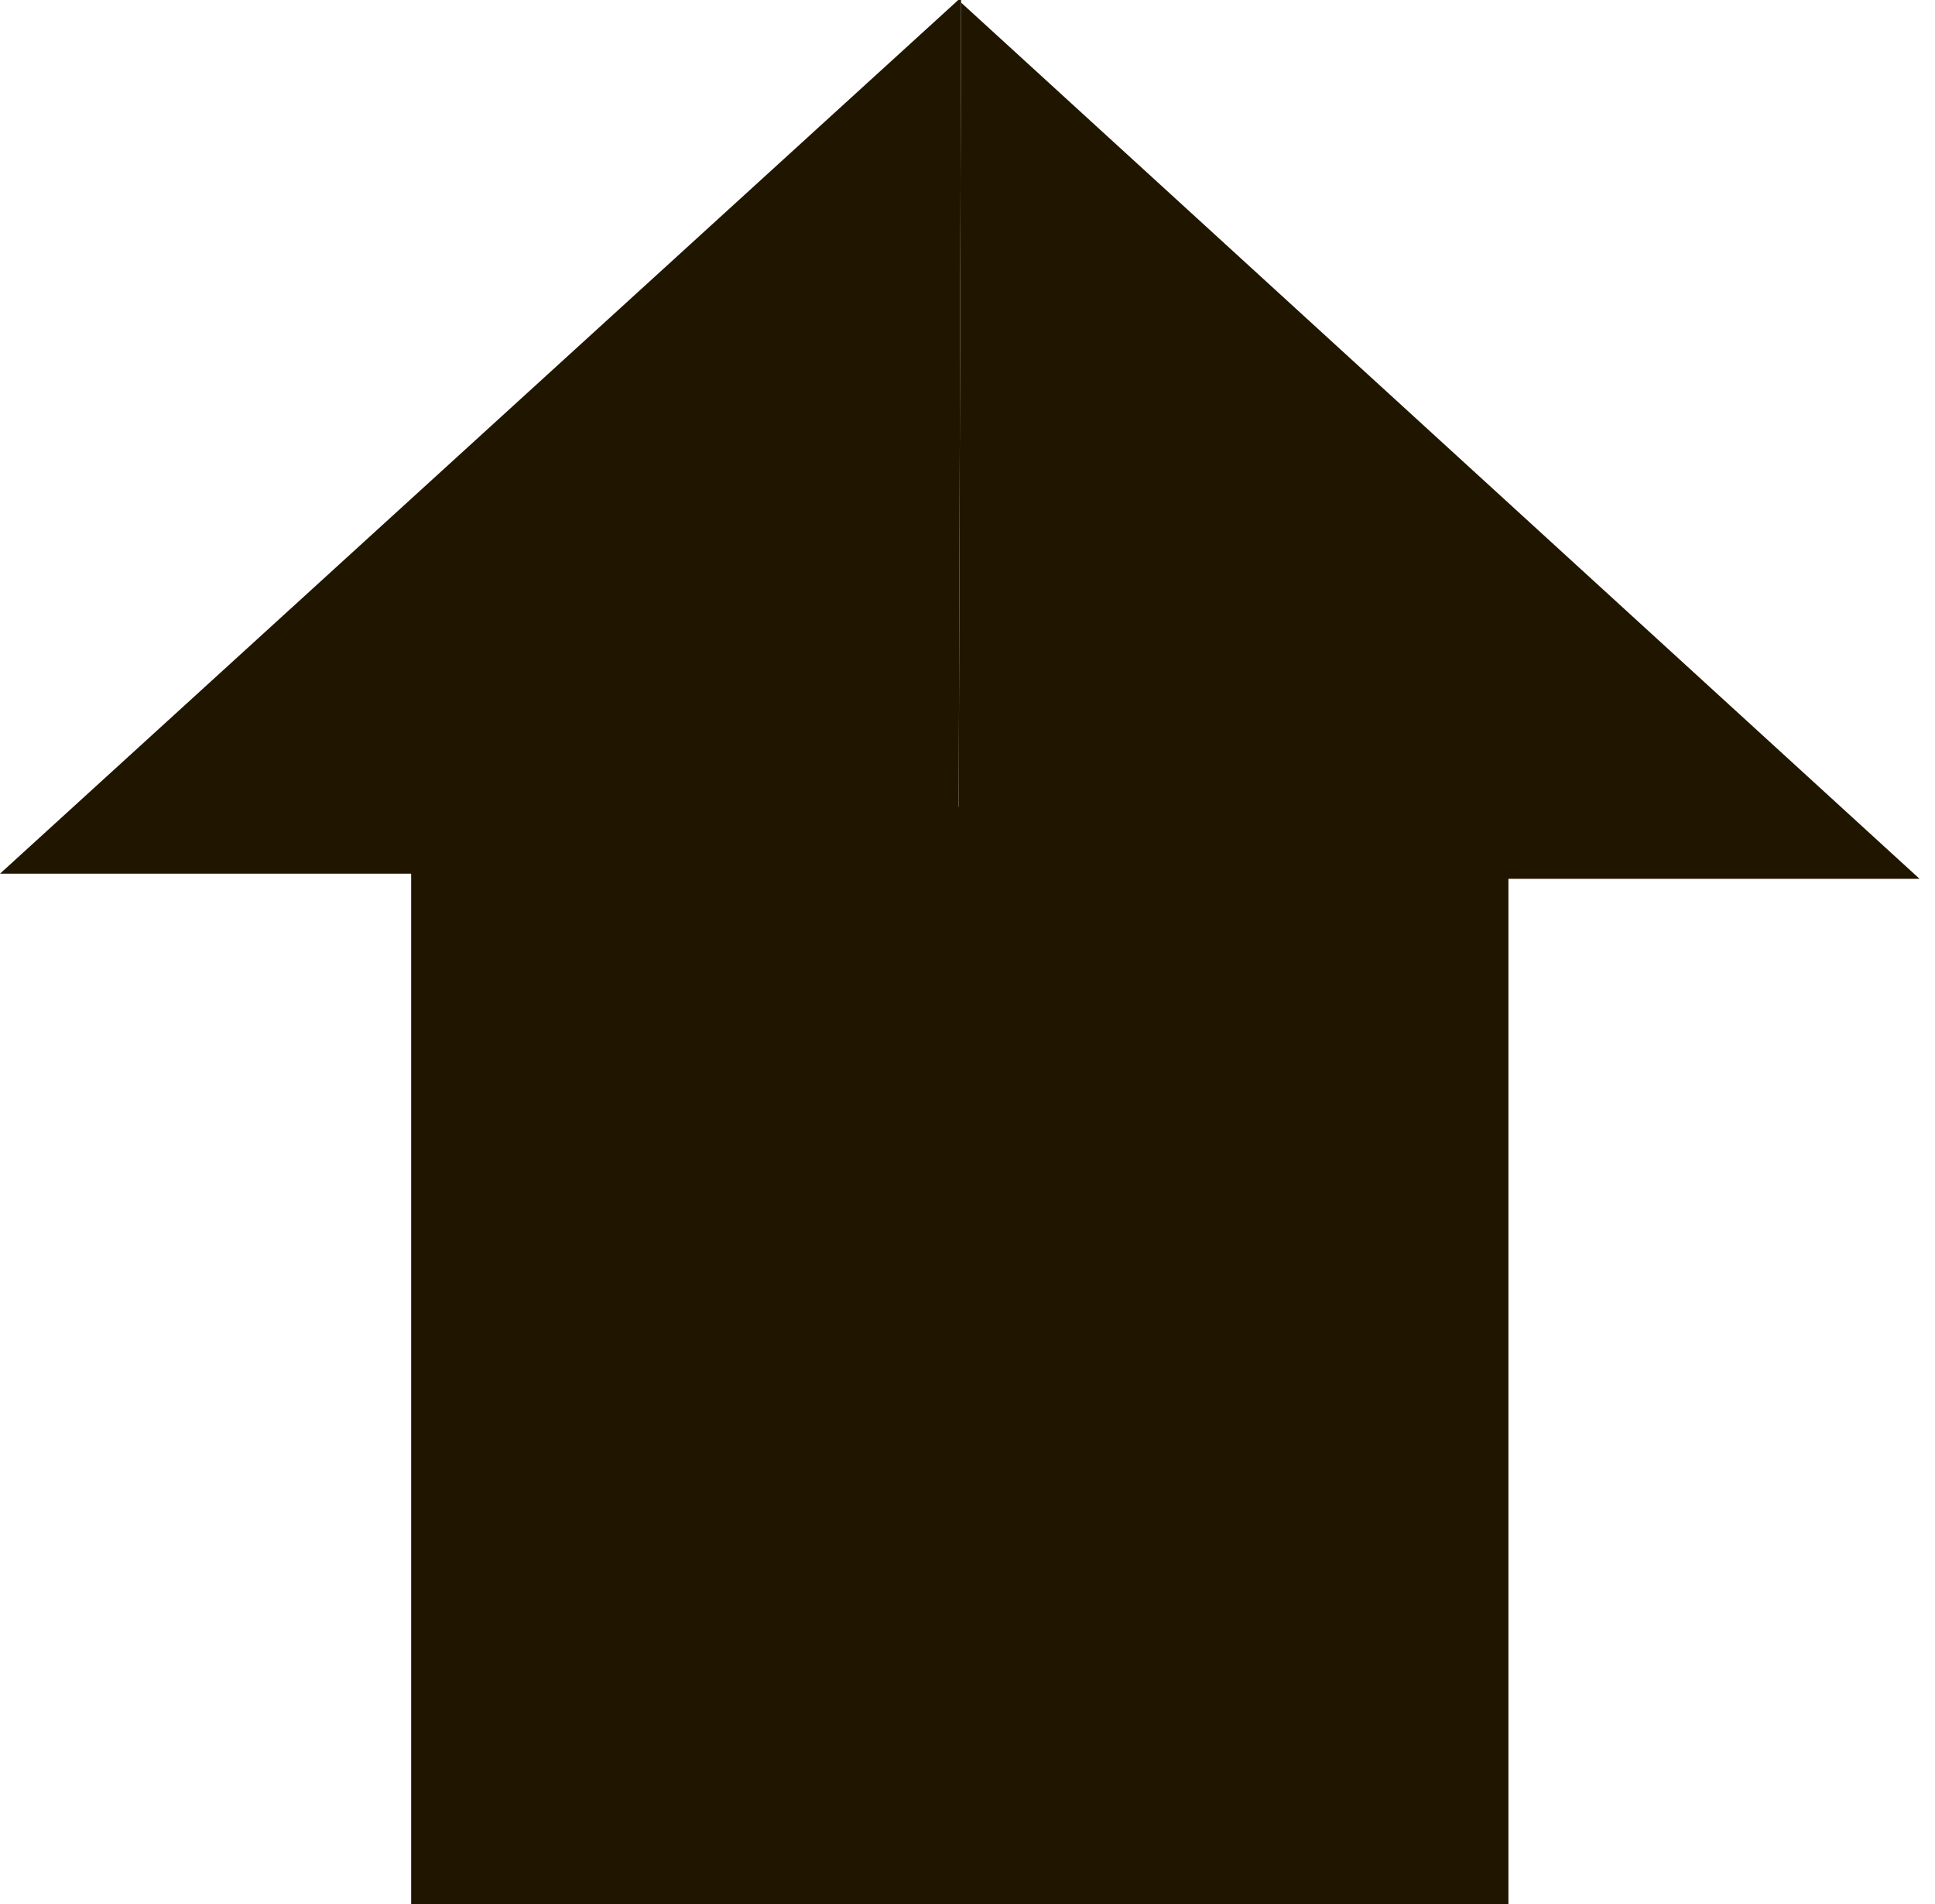 <?xml version="1.0" encoding="utf-8"?>
<!-- Generator: Adobe Illustrator 19.1.0, SVG Export Plug-In . SVG Version: 6.00 Build 0)  -->
<svg version="1.0" id="Слой_1" xmlns="http://www.w3.org/2000/svg" xmlns:xlink="http://www.w3.org/1999/xlink" x="0px" y="0px"
	 viewBox="0 0 75.3 74.1" enable-background="new 0 0 75.3 74.1" xml:space="preserve">
<g>
	<rect x="16" y="31.4" fill="#201600" width="42.7" height="42.7"/>
	<polygon fill="#201600" points="37.4,-0.1 0,34 37.3,34 	"/>
	<polygon fill="#201600" points="37.4,0.1 74.7,34.2 37.3,34.2 	"/>
</g>
</svg>
